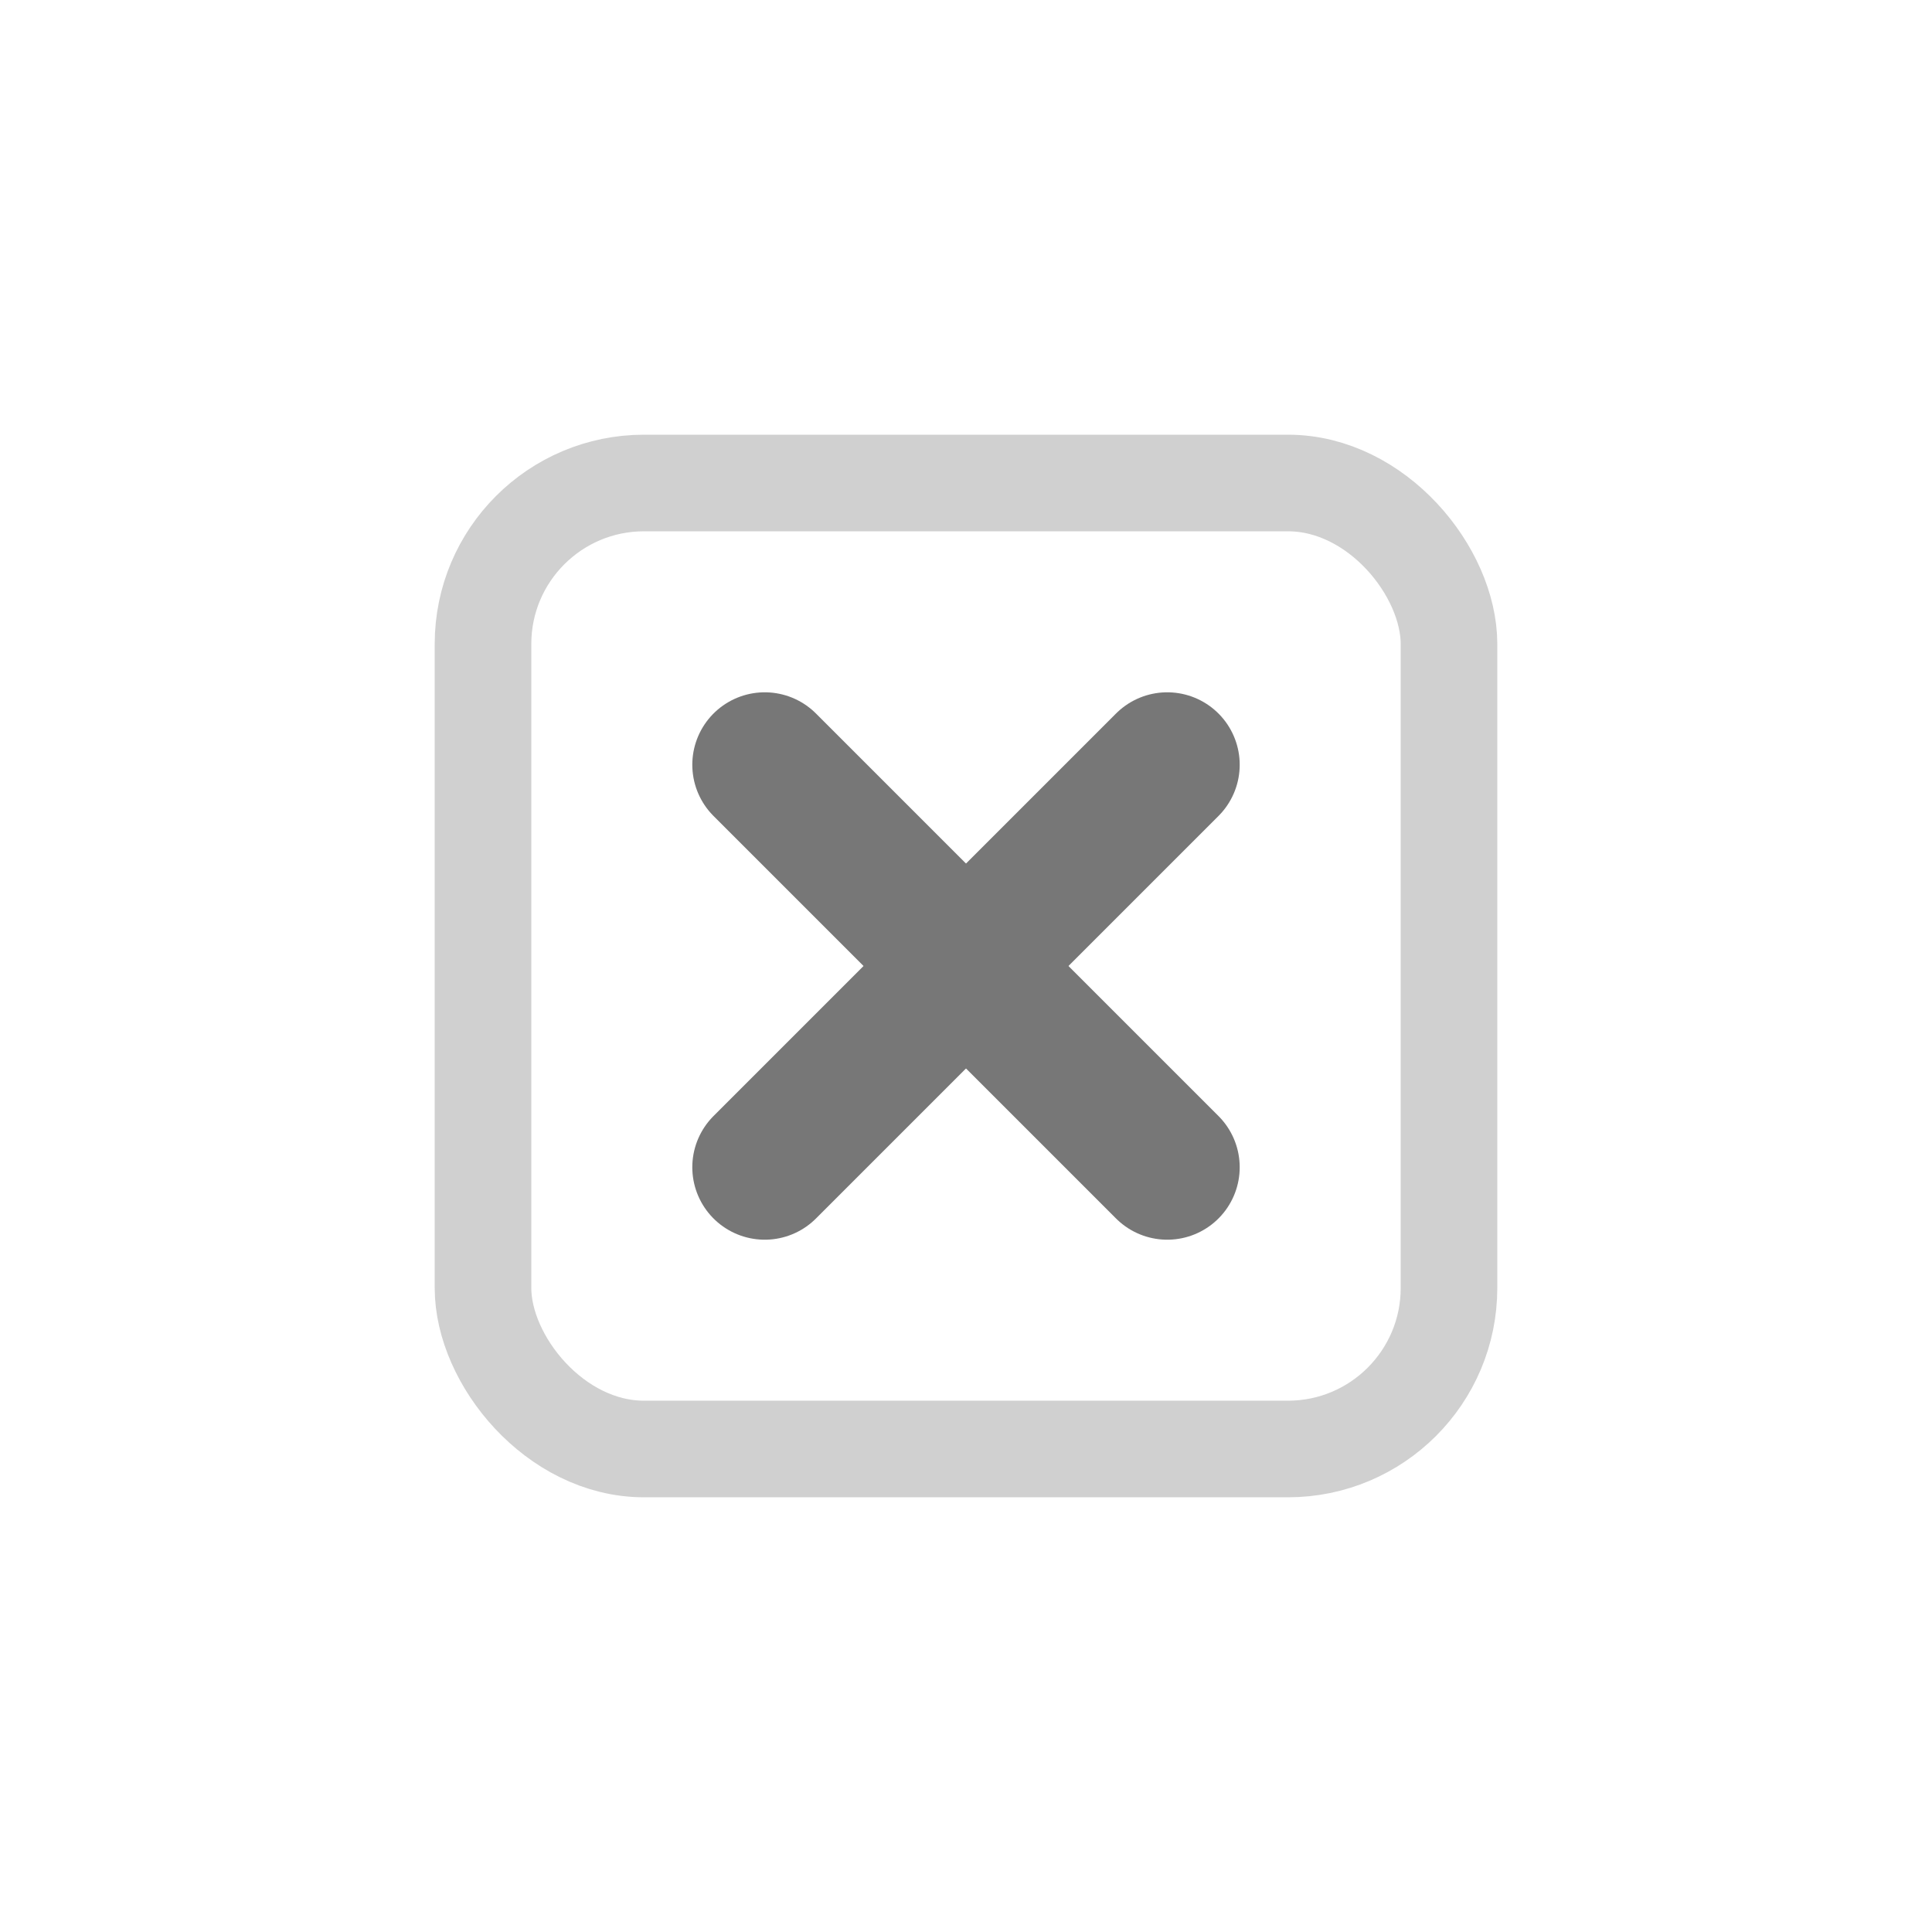 <svg width="24" height="24" viewBox="0 0 24 24" xmlns="http://www.w3.org/2000/svg">
  <!-- Alternative 3: Rounded square background version -->
  <!-- Rounded square background -->
  <rect x="6" y="6" width="12" height="12" rx="2" ry="2" fill="none" stroke="#D0D0D0" stroke-width="1.2"></rect>
  
  <!-- Clean X marks -->
  <path d="M9.5 9.5L14.5 14.5" stroke="#777777" stroke-width="1.8" stroke-linecap="round"></path>
  <path d="M14.5 9.5L9.5 14.5" stroke="#777777" stroke-width="1.8" stroke-linecap="round"></path>
</svg>
